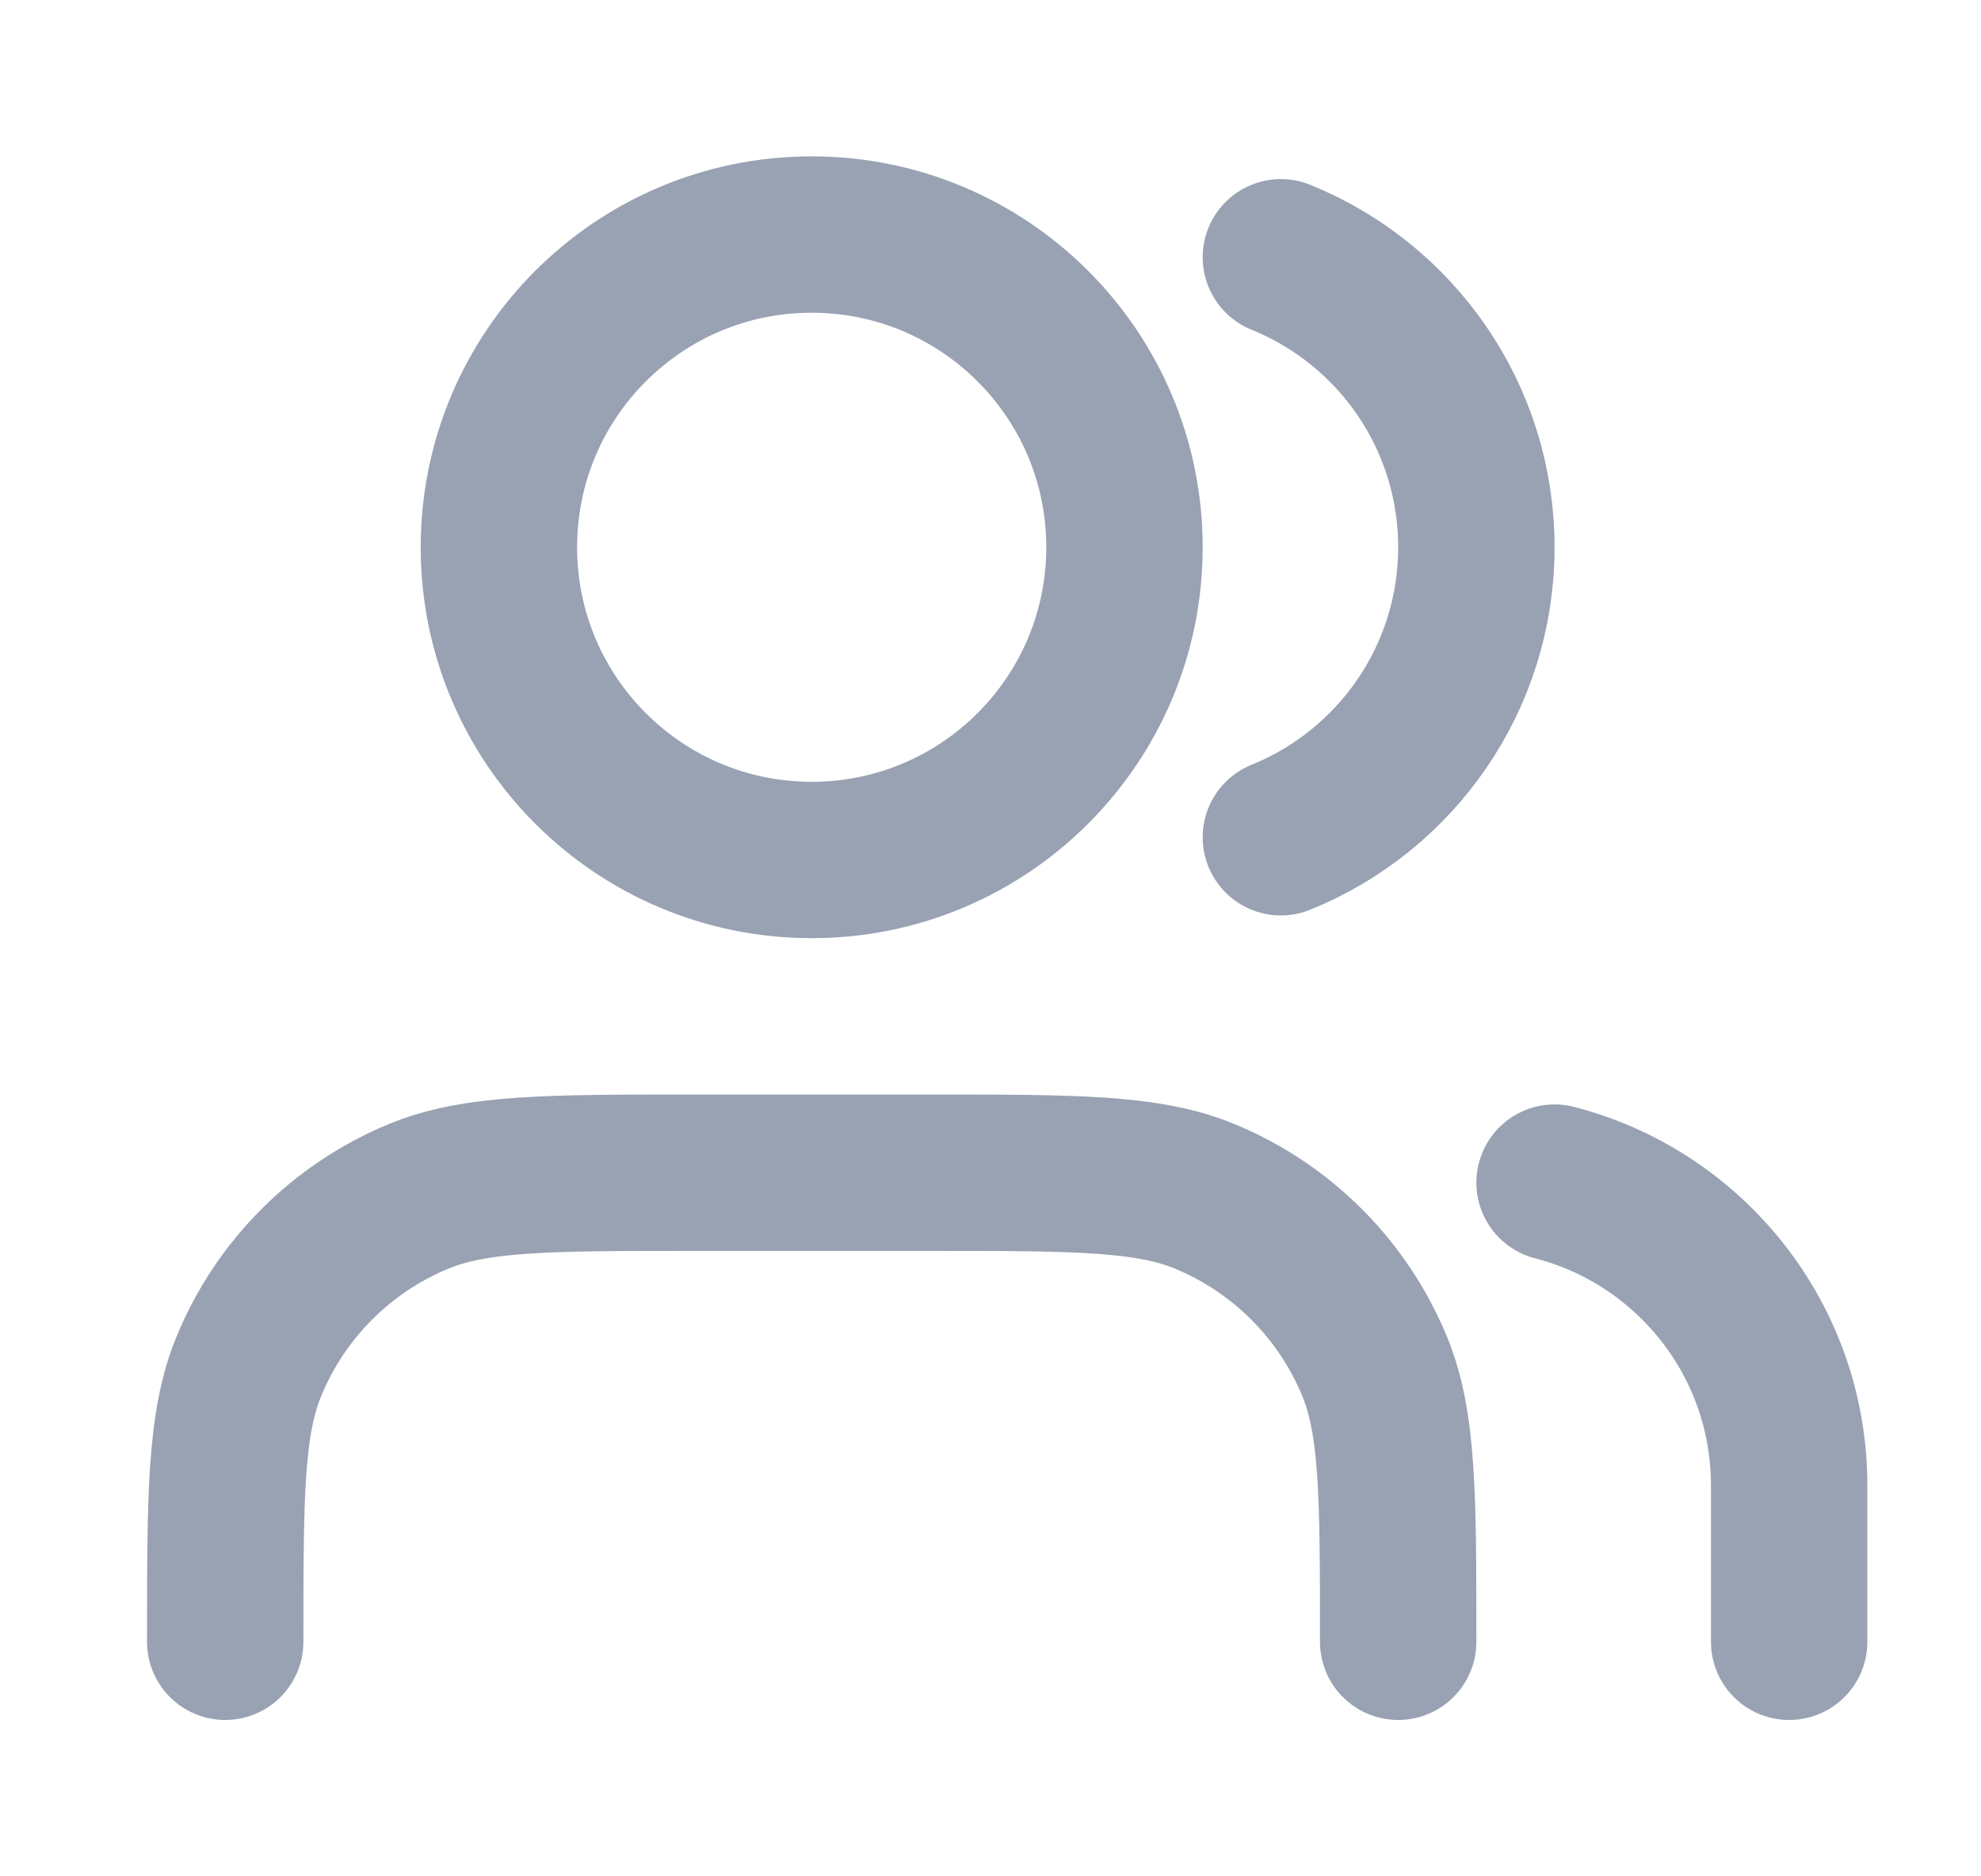 <svg width="19" height="18" viewBox="0 0 19 18" fill="none" xmlns="http://www.w3.org/2000/svg">
<path d="M17.16 15.75V14.25C17.16 12.852 16.204 11.678 14.91 11.345M12.285 2.468C13.385 2.913 14.16 3.991 14.16 5.25C14.16 6.509 13.385 7.587 12.285 8.032M13.41 15.75C13.41 14.352 13.41 13.653 13.182 13.102C12.877 12.367 12.293 11.783 11.558 11.478C11.007 11.25 10.308 11.25 8.91 11.25H6.66C5.262 11.25 4.563 11.25 4.012 11.478C3.277 11.783 2.693 12.367 2.389 13.102C2.16 13.653 2.16 14.352 2.16 15.75M10.785 5.25C10.785 6.907 9.442 8.25 7.785 8.25C6.128 8.25 4.785 6.907 4.785 5.25C4.785 3.593 6.128 2.25 7.785 2.25C9.442 2.25 10.785 3.593 10.785 5.25Z" stroke="#98A2B3" stroke-width="1.5" stroke-linecap="round" stroke-linejoin="round"/>
</svg>
